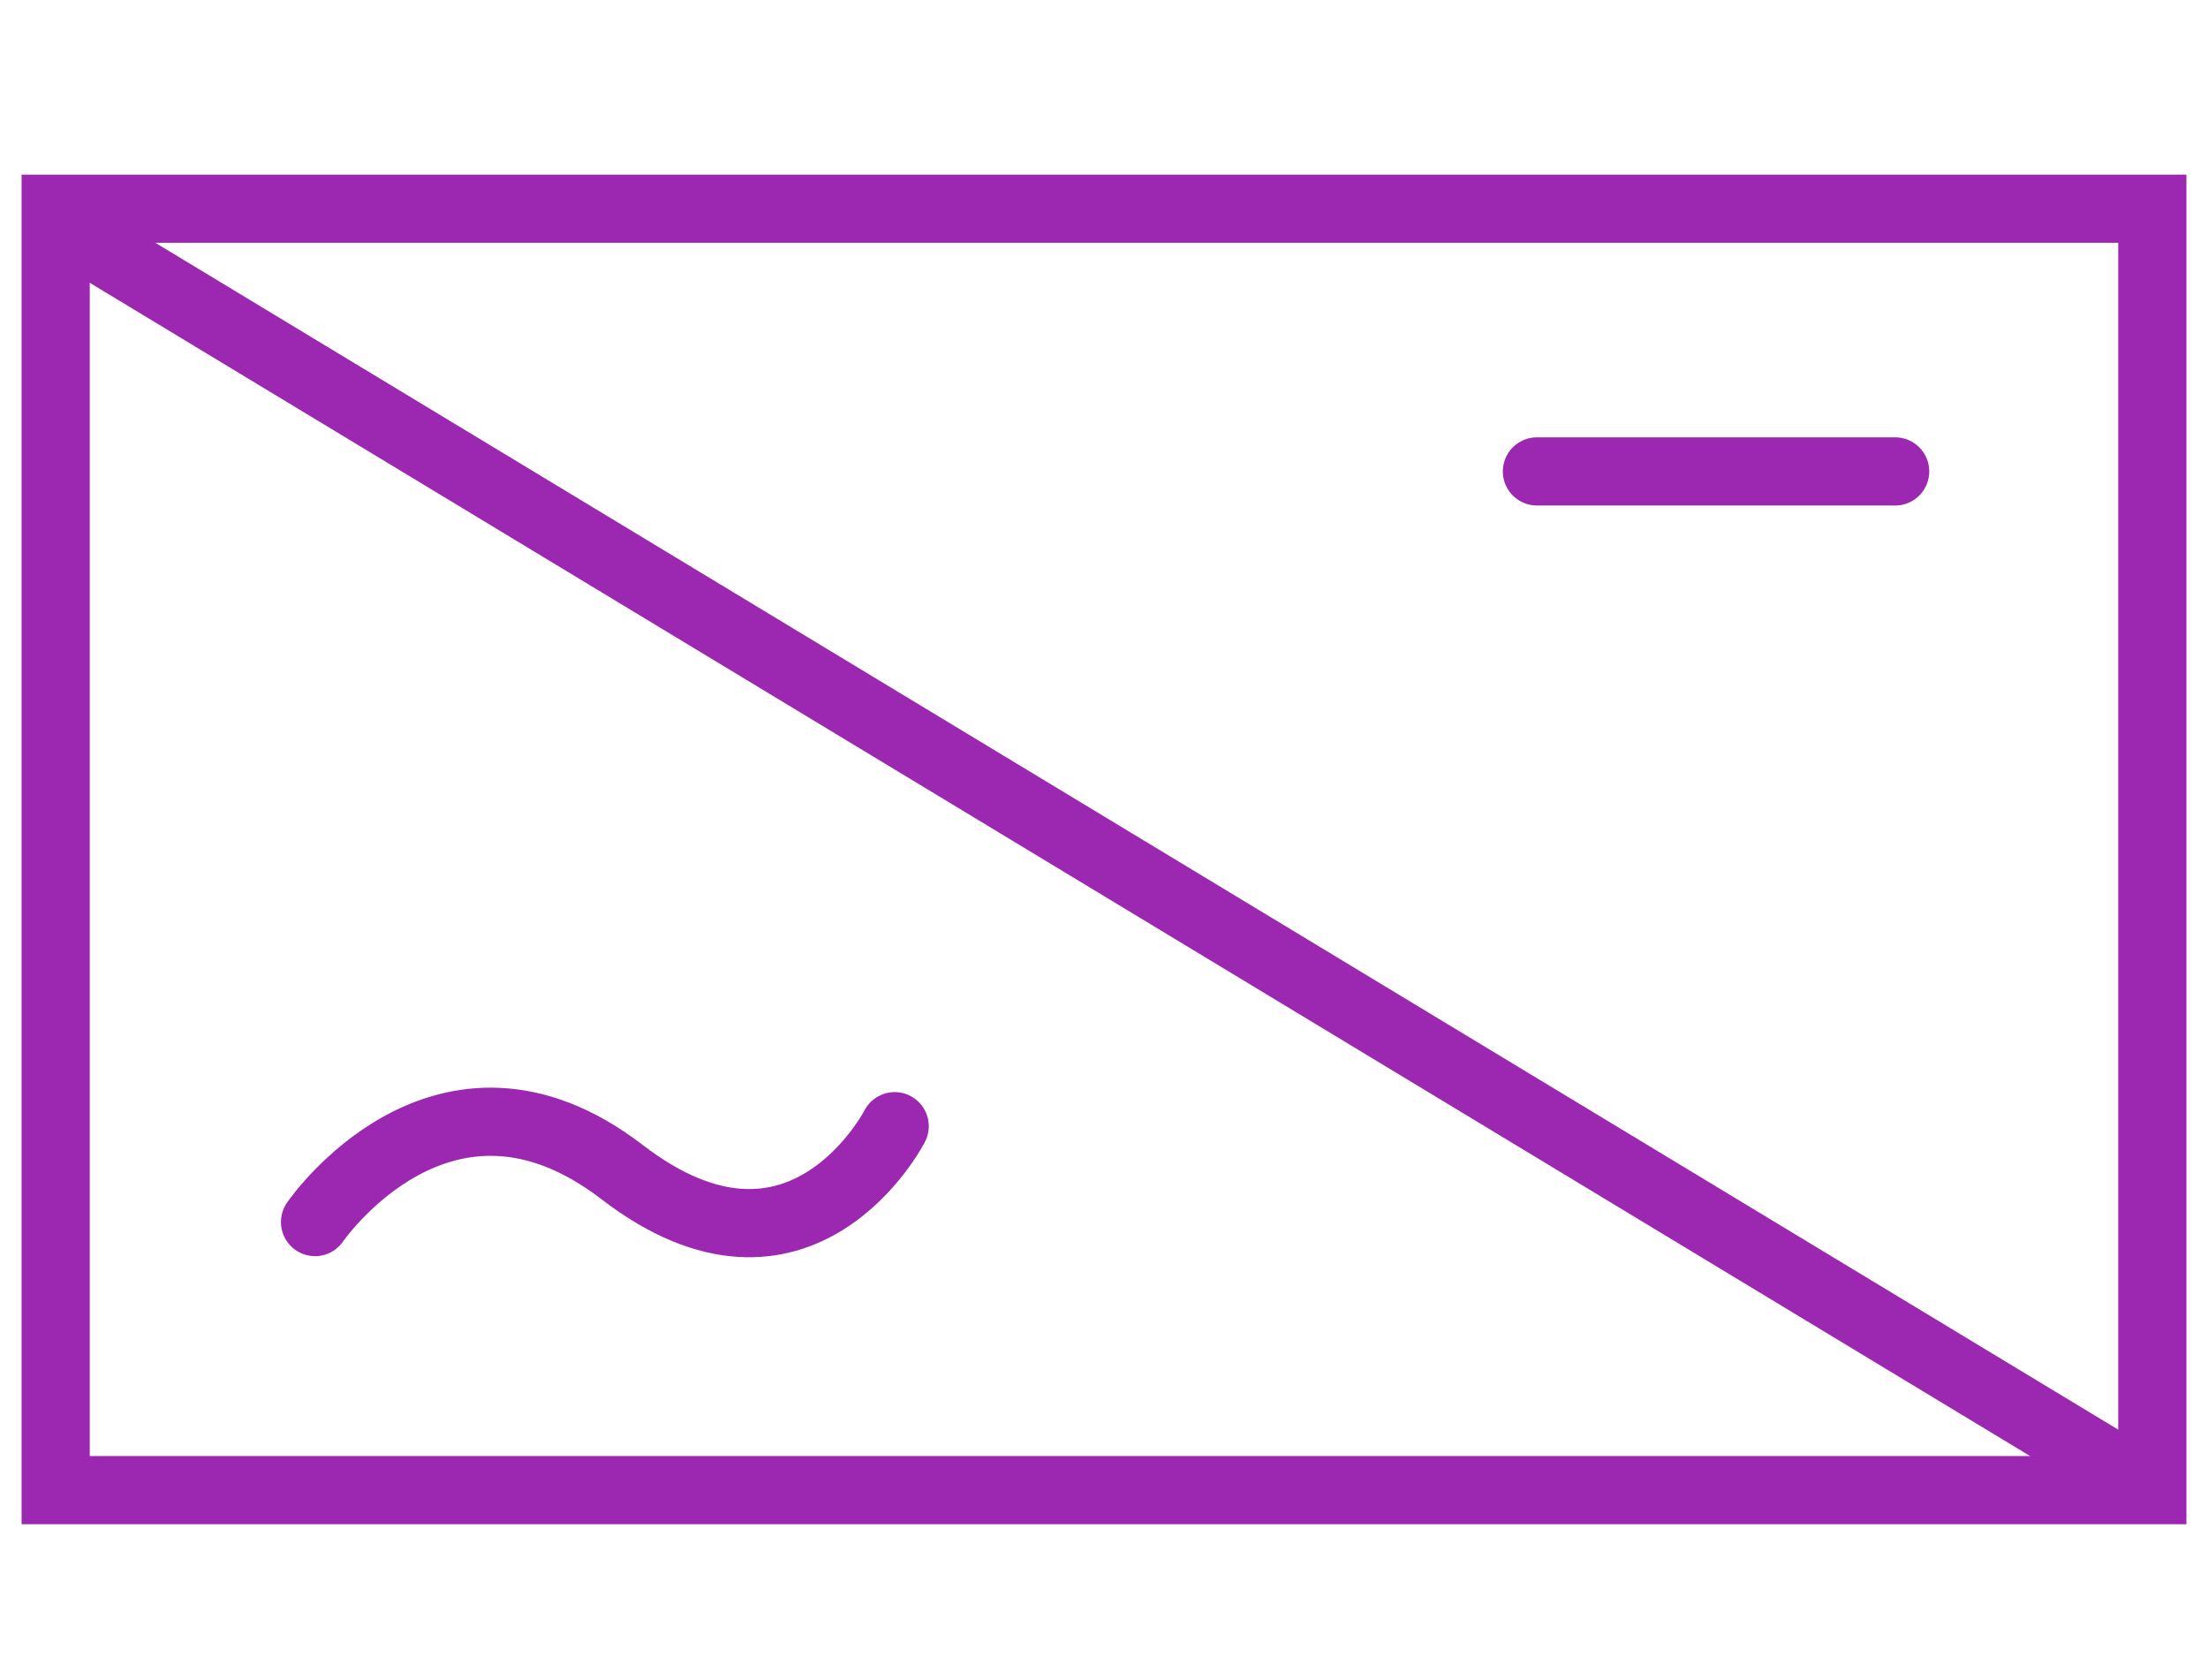 <?xml version="1.0" encoding="utf-8"?>
<!-- Generator: Adobe Illustrator 16.0.0, SVG Export Plug-In . SVG Version: 6.00 Build 0)  -->
<!DOCTYPE svg PUBLIC "-//W3C//DTD SVG 1.1//EN" "http://www.w3.org/Graphics/SVG/1.1/DTD/svg11.dtd">
<svg version="1.1" id="Calque_1" xmlns="http://www.w3.org/2000/svg" xmlns:xlink="http://www.w3.org/1999/xlink" x="0px" y="0px"
	 width="97.167px" height="73.924px" viewBox="0 0 97.167 73.924" enable-background="new 0 0 97.167 73.924" xml:space="preserve">
<rect x="2.45" y="9.184" fill="none" stroke="#9C27B0" stroke-width="3" width="92.267" height="56.386"/>
<line fill="none" stroke="#9C27B0" stroke-width="3" x1="2.817" y1="10.006" x2="94.717" y2="65.569"/>
<path fill="none" stroke="#9C27B0" stroke-width="3" stroke-linecap="round" d="M13.864,53.774c0,0,5.643-8.245,13.513-2.198
	c7.863,6.043,11.995-2.02,11.995-2.02"/>
<line fill="none" stroke="#9C27B0" stroke-width="3" stroke-linecap="round" x1="67.635" y1="20.744" x2="83.4" y2="20.744"/>
</svg>
